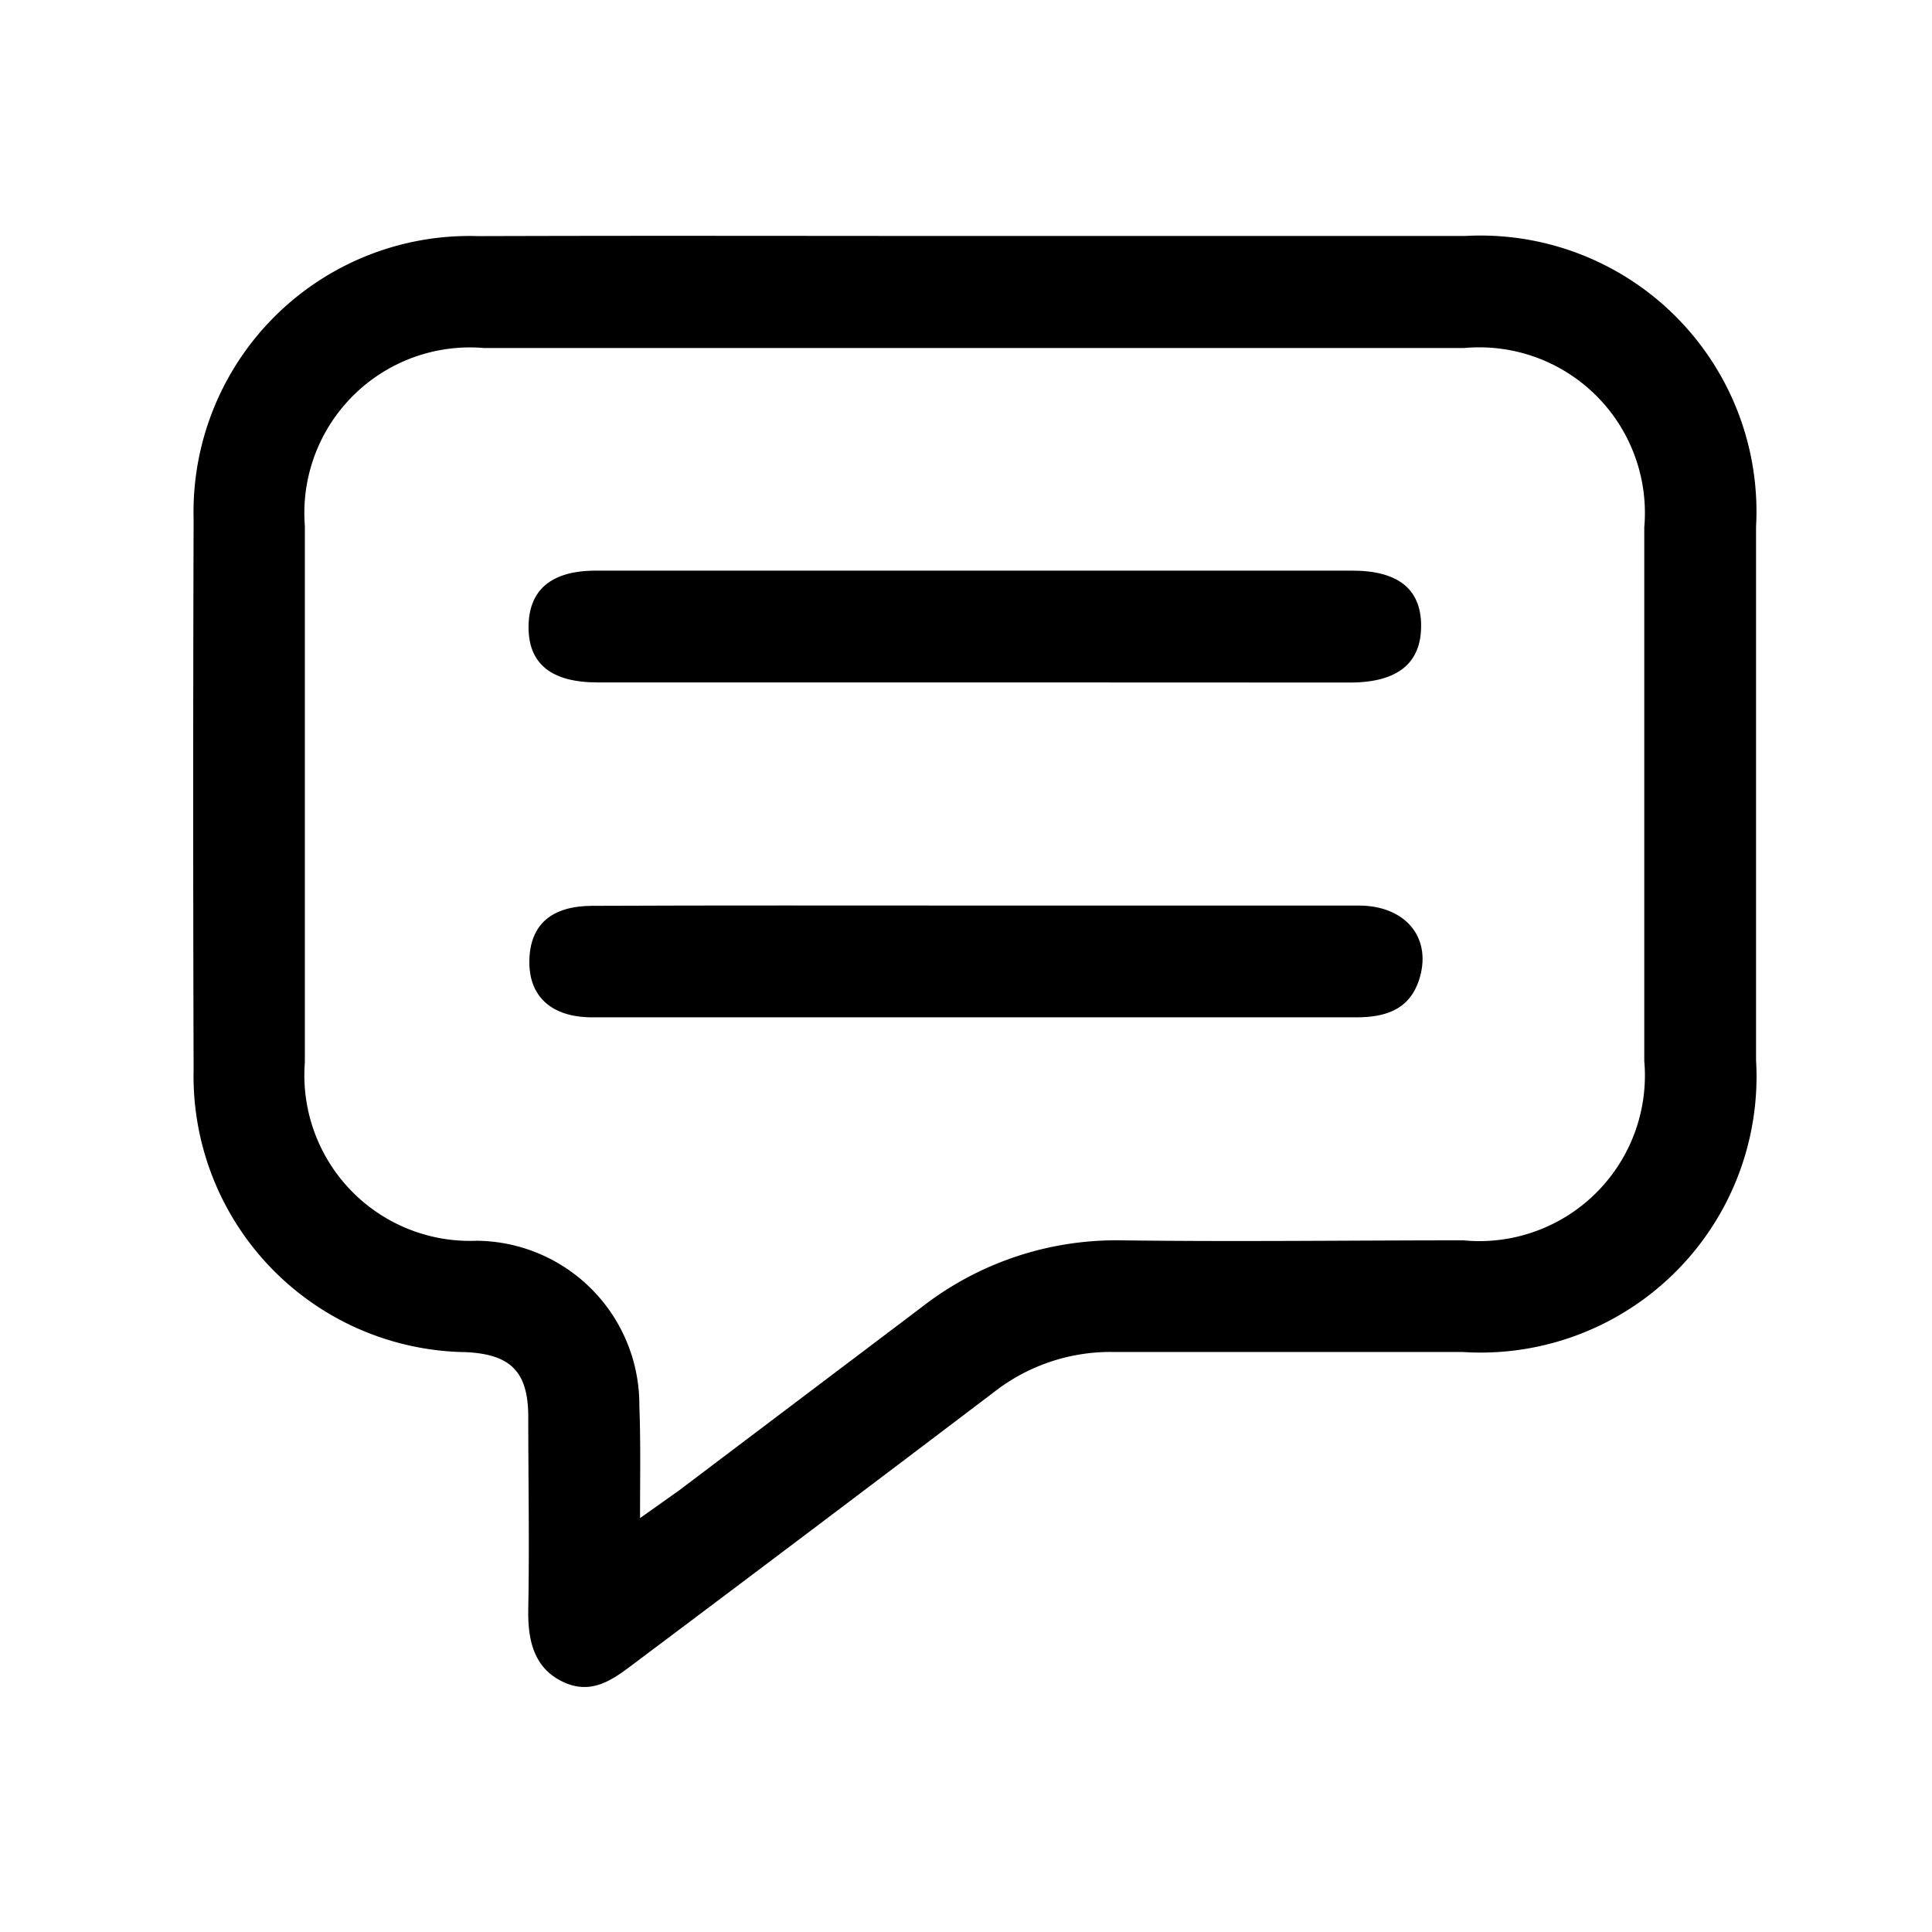 <svg xmlns="http://www.w3.org/2000/svg" viewBox="0 0 14 14" id="sms">
    <defs>
        <clipPath id="o5x206yx4a">
            <path data-name="Rectangle 552" style="fill:#797979" d="M0 0h14v14H0z"/>
        </clipPath>
    </defs>
    <g data-name="Group 62282">
        <g data-name="Group 11267" transform="translate(-.001)" style="clip-path:url(#o5x206yx4a)">
            <g data-name="Group 61703">
                <path data-name="Path 25552" d="M-1047.113 312.836h3.561a2 2 0 0 1 2.109 2.108v3.864a2 2 0 0 1-2.128 2.115h-2.526a1.37 1.37 0 0 0-.866.289q-1.3.986-2.6 1.961c-.155.117-.312.242-.526.14s-.255-.306-.251-.53c.009-.463 0-.926 0-1.389 0-.329-.128-.455-.455-.47a2 2 0 0 1-1.97-2.045q-.006-2 0-3.991a2 2 0 0 1 2.064-2.051c1.201-.004 2.392-.001 3.588-.001zm-2.416 9.29.282-.2 1.753-1.324a2.293 2.293 0 0 1 1.454-.488c.825.011 1.651 0 2.476 0a1.2 1.2 0 0 0 1.311-1.3v-3.866a1.2 1.2 0 0 0-1.306-1.3h-7.1a1.2 1.2 0 0 0-1.3 1.288v3.891a1.2 1.2 0 0 0 1.245 1.29 1.189 1.189 0 0 1 1.179 1.2c.01.251.005.503.005.808z" transform="translate(1054.169 -311.126)"/>
                <path data-name="Path 25553" d="M-1036.41 326.761h-2.727c-.333 0-.5-.133-.5-.4s.161-.41.488-.41h5.48c.333 0 .5.133.5.4s-.165.41-.513.411z" transform="translate(1043.468 -321.816)"/>
                <path data-name="Path 25554" d="M-1036.4 339.064h2.778c.334 0 .525.226.444.516-.066.235-.243.295-.468.294h-5.53c-.3 0-.463-.155-.456-.416s.165-.391.455-.392c.921-.004 1.847-.002 2.777-.002z" transform="translate(1043.469 -332.502)"/>
            </g>
        </g>
    </g>
</svg>
